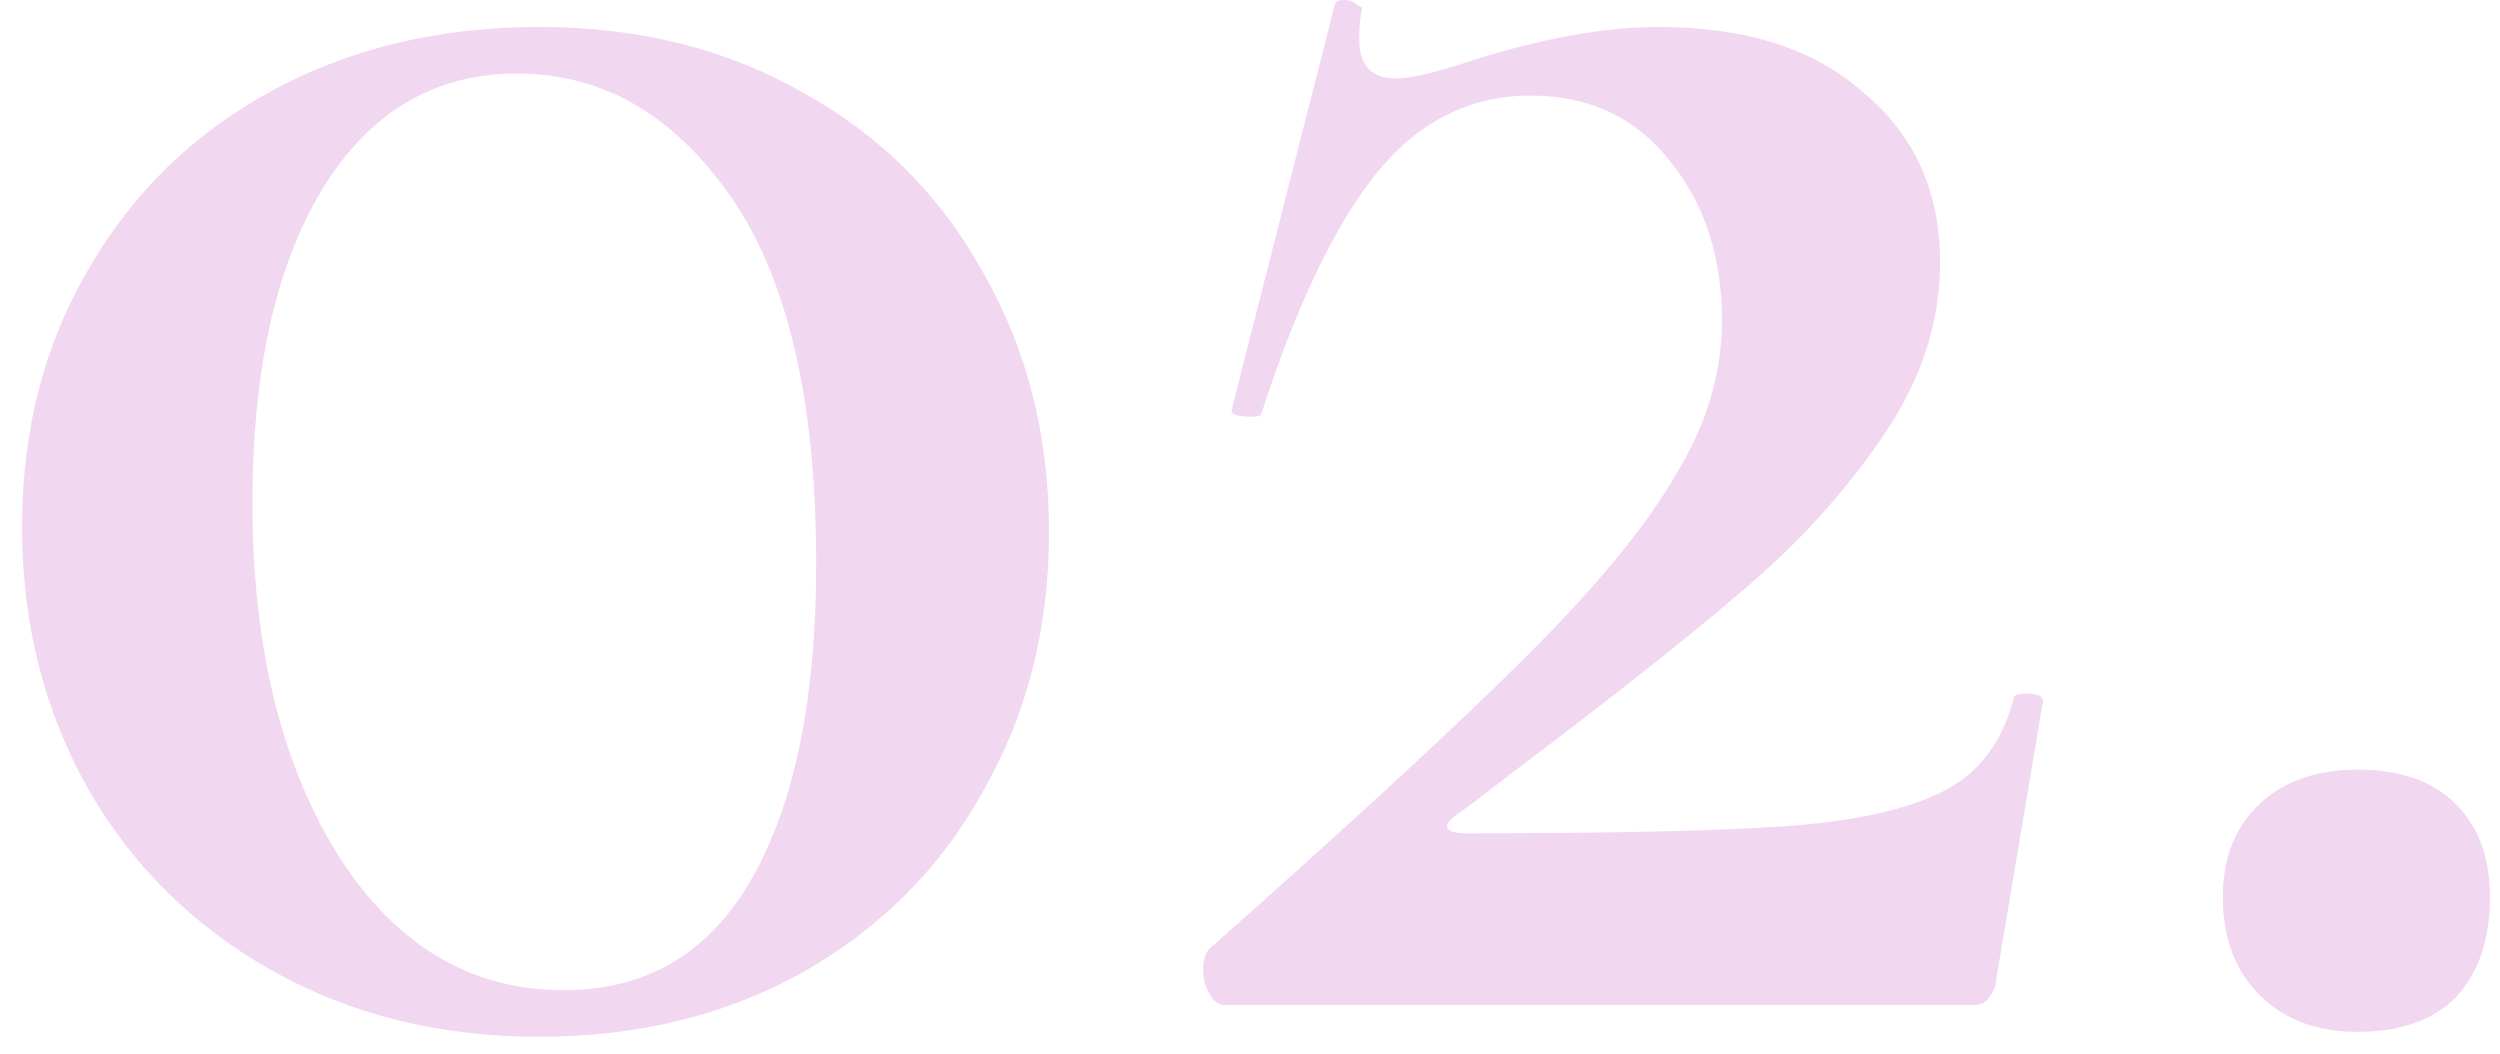 <svg width="102" height="43" viewBox="0 0 102 43" fill="none" xmlns="http://www.w3.org/2000/svg">
<path d="M22 42.3C17.933 42.3 14.3 41.4 11.1 39.6C7.9 37.8 5.4 35.333 3.6 32.2C1.8 29 0.9 25.433 0.9 21.5C0.9 17.567 1.8 14.067 3.6 11C5.4 7.867 7.9 5.433 11.1 3.7C14.3 1.967 17.933 1.1 22 1.1C26.067 1.1 29.667 2 32.8 3.8C35.933 5.533 38.367 7.967 40.1 11.1C41.9 14.233 42.8 17.767 42.8 21.7C42.8 25.633 41.9 29.167 40.1 32.3C38.367 35.433 35.9 37.9 32.7 39.7C29.567 41.433 26 42.3 22 42.3ZM23 40.4C26.4 40.4 28.967 38.867 30.7 35.8C32.433 32.733 33.3 28.467 33.3 23C33.3 16.333 32.133 11.333 29.8 8C27.467 4.667 24.567 3 21.1 3C17.7 3 15.033 4.6 13.1 7.8C11.233 10.933 10.3 15.167 10.3 20.5C10.3 26.367 11.467 31.167 13.8 34.9C16.133 38.567 19.2 40.4 23 40.4ZM49.356 38.7C55.223 33.5 59.556 29.5 62.356 26.7C65.156 23.9 67.156 21.467 68.356 19.4C69.623 17.333 70.256 15.233 70.256 13.1C70.256 10.5 69.556 8.333 68.156 6.6C66.756 4.8 64.856 3.9 62.456 3.9C59.923 3.9 57.79 5 56.056 7.2C54.39 9.333 52.856 12.567 51.456 16.9C51.456 16.967 51.323 17 51.056 17C50.456 17 50.19 16.9 50.256 16.7L54.456 0.2C54.456 0.067 54.59 -2.6226e-06 54.856 -2.6226e-06C55.056 -2.6226e-06 55.223 0.067 55.356 0.2C55.556 0.267 55.623 0.333 55.556 0.4C55.49 0.733 55.456 1.133 55.456 1.6C55.456 2.667 55.956 3.2 56.956 3.2C57.556 3.2 58.556 2.967 59.956 2.5C62.89 1.567 65.456 1.1 67.656 1.1C71.256 1.1 74.056 2 76.056 3.8C78.123 5.533 79.156 7.833 79.156 10.7C79.156 13.1 78.423 15.4 76.956 17.6C75.49 19.8 73.69 21.833 71.556 23.7C69.49 25.5 66.656 27.767 63.056 30.5C62.256 31.1 61.556 31.633 60.956 32.1C60.356 32.567 59.823 32.967 59.356 33.3C59.09 33.5 58.99 33.667 59.056 33.8C59.19 33.933 59.423 34 59.756 34C65.823 34 70.223 33.9 72.956 33.7C75.69 33.5 77.79 33.033 79.256 32.3C80.723 31.567 81.69 30.3 82.156 28.5C82.156 28.367 82.323 28.3 82.656 28.3C83.123 28.3 83.356 28.4 83.356 28.6L81.456 39.9C81.456 40.167 81.356 40.433 81.156 40.7C81.023 40.9 80.823 41 80.556 41H49.956C49.623 41 49.356 40.7 49.156 40.1C49.023 39.433 49.09 38.967 49.356 38.7ZM96.191 42.1C94.524 42.1 93.191 41.6 92.191 40.6C91.191 39.6 90.691 38.267 90.691 36.6C90.691 35 91.191 33.733 92.191 32.8C93.191 31.867 94.524 31.4 96.191 31.4C97.924 31.4 99.257 31.867 100.191 32.8C101.124 33.733 101.591 35 101.591 36.6C101.591 38.333 101.124 39.7 100.191 40.7C99.257 41.633 97.924 42.1 96.191 42.1Z" fill="#F2D7F1"/>
</svg>

